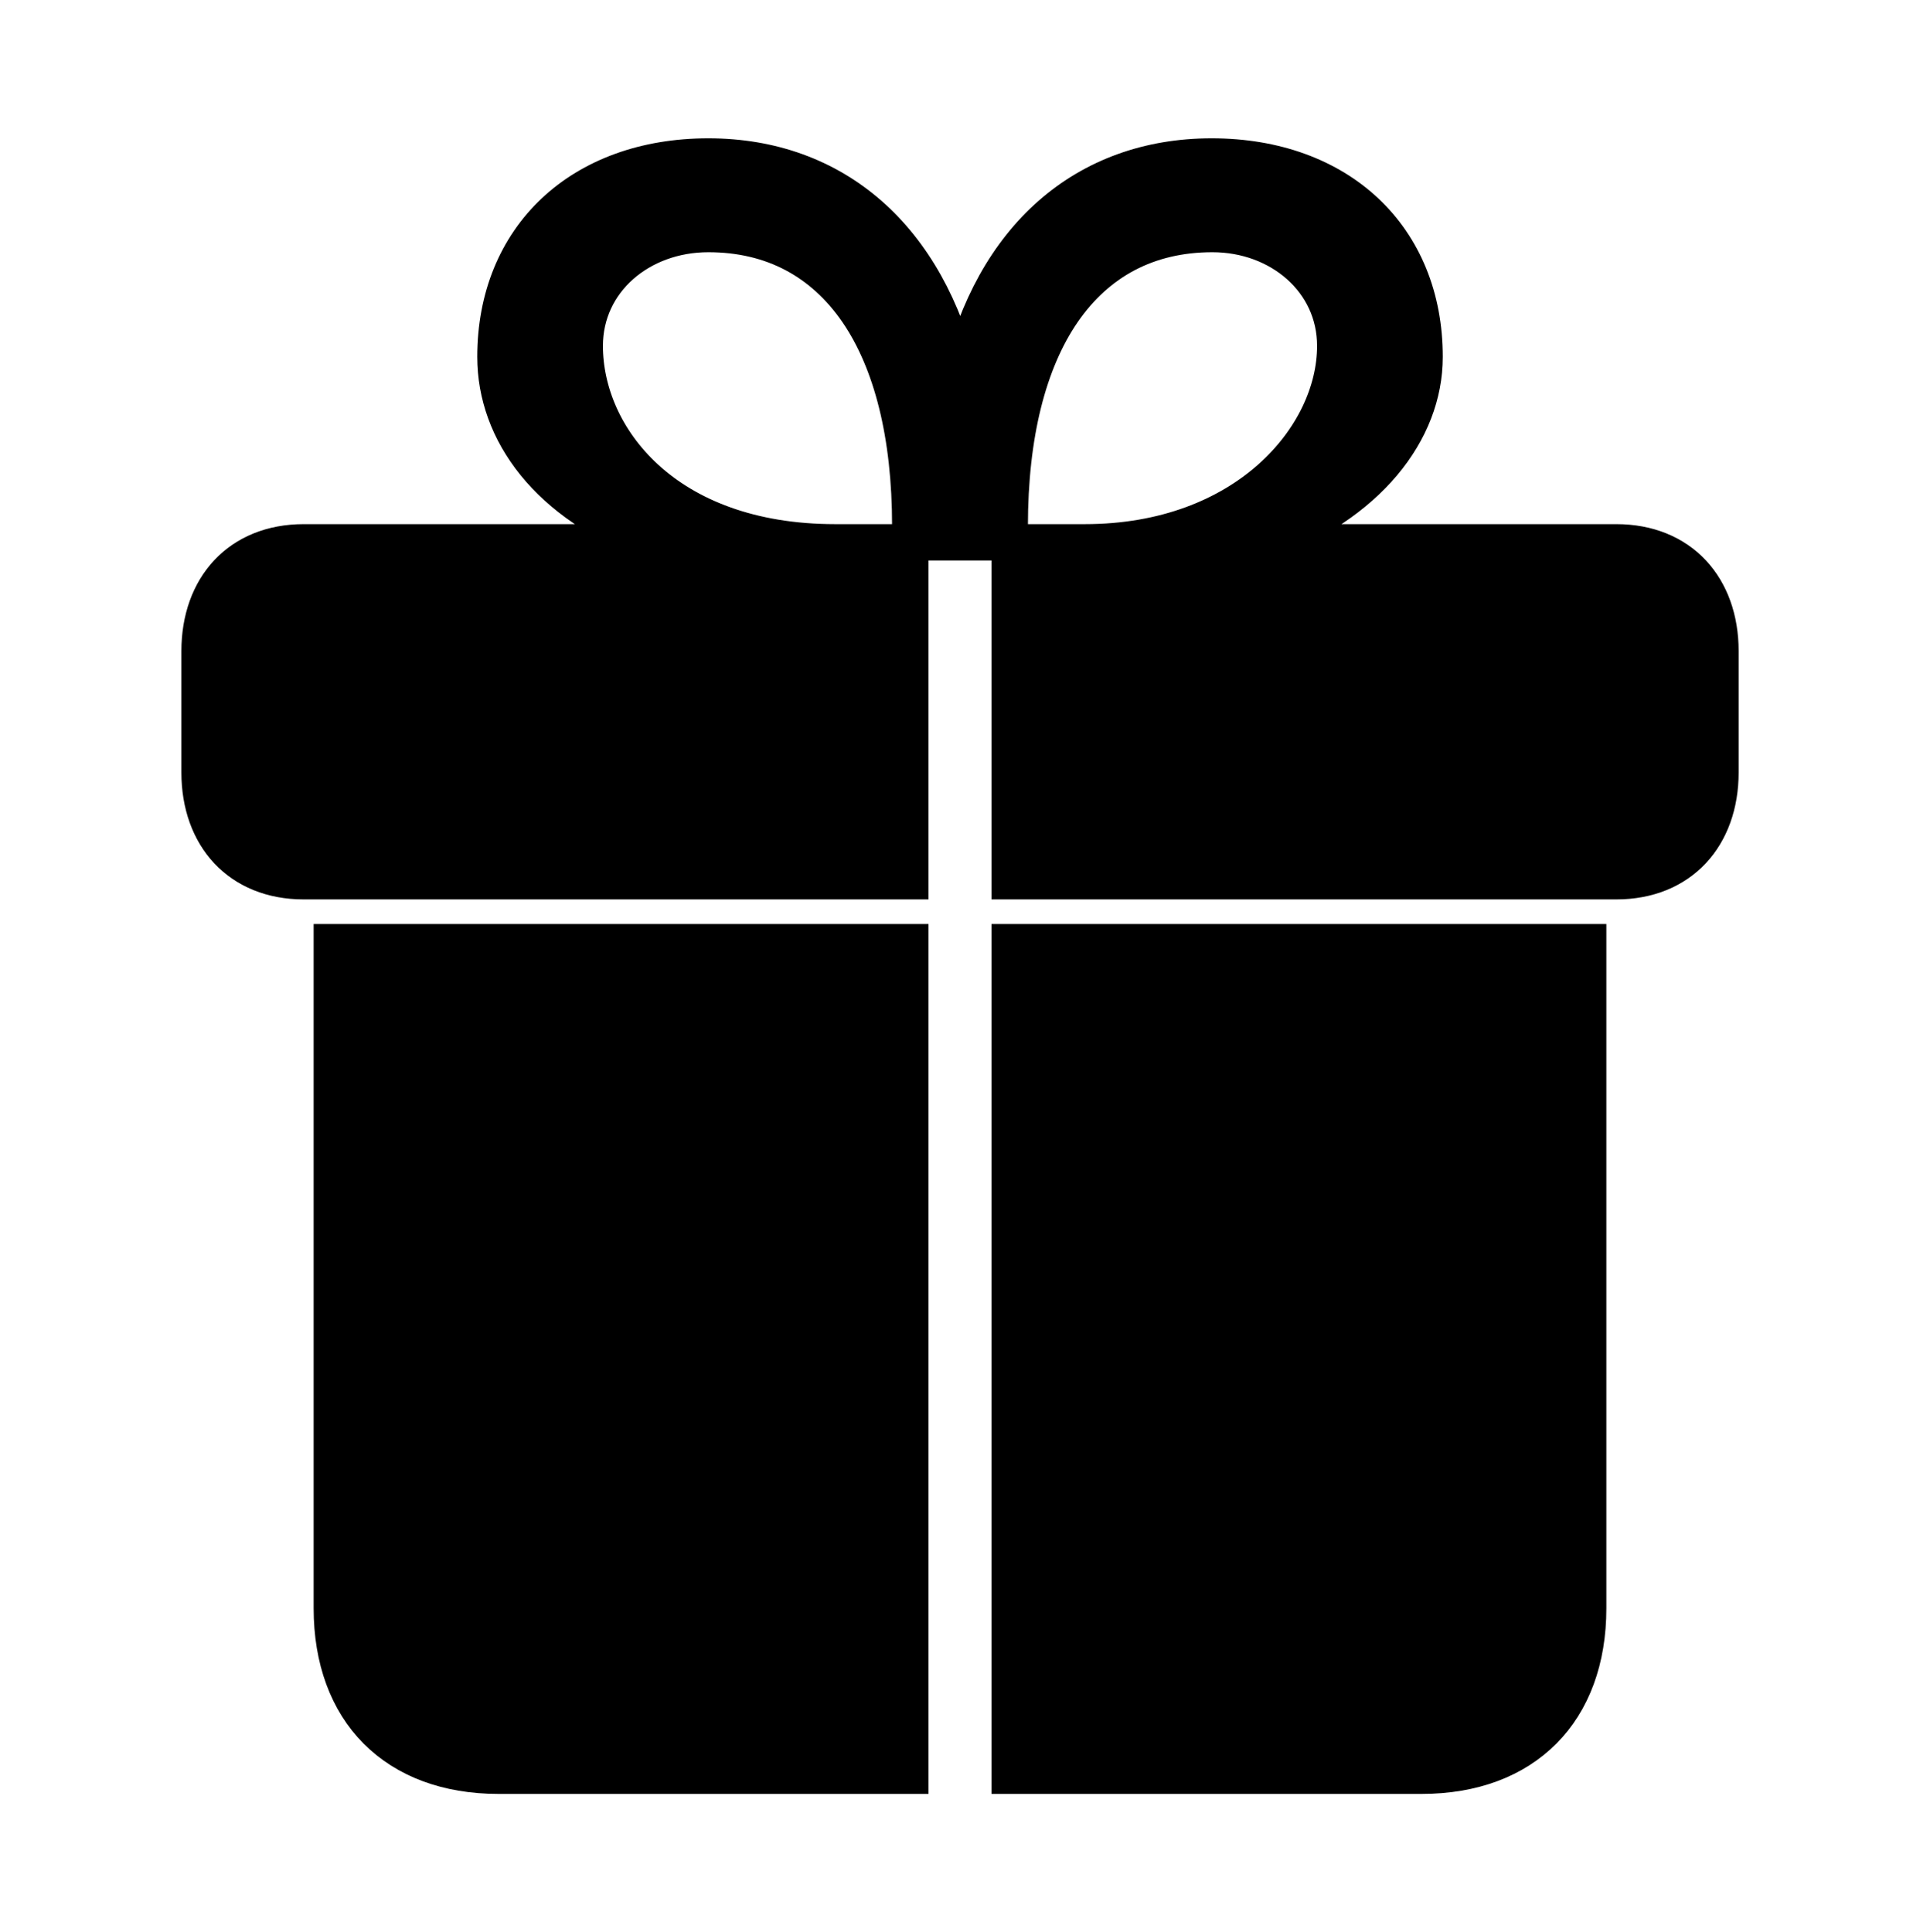 <svg width='52.701px' height='53.045px' direction='ltr' xmlns='http://www.w3.org/2000/svg' version='1.1'>
<g fill-rule='nonzero' transform='scale(1,-1) translate(0,-53.045)'>
<path fill='black' stroke='black' fill-opacity='1.0' stroke-width='1.0' d='
    M 24.986,28.854
    L 24.986,38.156
    L 22.924,38.156
    C 18.24,38.156 16.049,41.057 16.049,43.549
    C 16.049,45.332 17.574,46.621 19.443,46.621
    C 22.967,46.621 24.986,43.592 24.986,38.607
    L 24.986,38.156
    L 27.715,38.156
    L 27.715,28.854
    L 44.365,28.854
    C 46.127,28.854 47.223,30.078 47.223,31.84
    L 47.223,35.17
    C 47.223,36.932 46.127,38.156 44.365,38.156
    L 34.697,38.156
    C 37.533,39.188 39.102,41.186 39.102,43.248
    C 39.102,46.535 36.76,48.748 33.258,48.748
    C 29.777,48.748 27.242,46.514 26.361,42.689
    C 25.459,46.514 22.924,48.748 19.443,48.748
    C 15.941,48.748 13.6,46.535 13.6,43.248
    C 13.6,41.186 15.039,39.188 17.896,38.156
    L 8.336,38.156
    C 6.574,38.156 5.479,36.932 5.479,35.17
    L 5.479,31.84
    C 5.479,30.078 6.574,28.854 8.336,28.854
    Z
    M 27.715,38.607
    C 27.715,43.592 29.734,46.621 33.279,46.621
    C 35.127,46.621 36.652,45.332 36.652,43.549
    C 36.652,41.057 34.182,38.156 29.777,38.156
    L 27.715,38.156
    Z
    M 24.986,4.297
    L 24.986,27.178
    L 9.109,27.178
    L 9.109,8.895
    C 9.109,6.059 10.85,4.297 13.686,4.297
    Z
    M 27.715,27.178
    L 27.715,4.297
    L 39.016,4.297
    C 41.852,4.297 43.592,6.059 43.592,8.895
    L 43.592,27.178
    Z
' />
</g>
</svg>